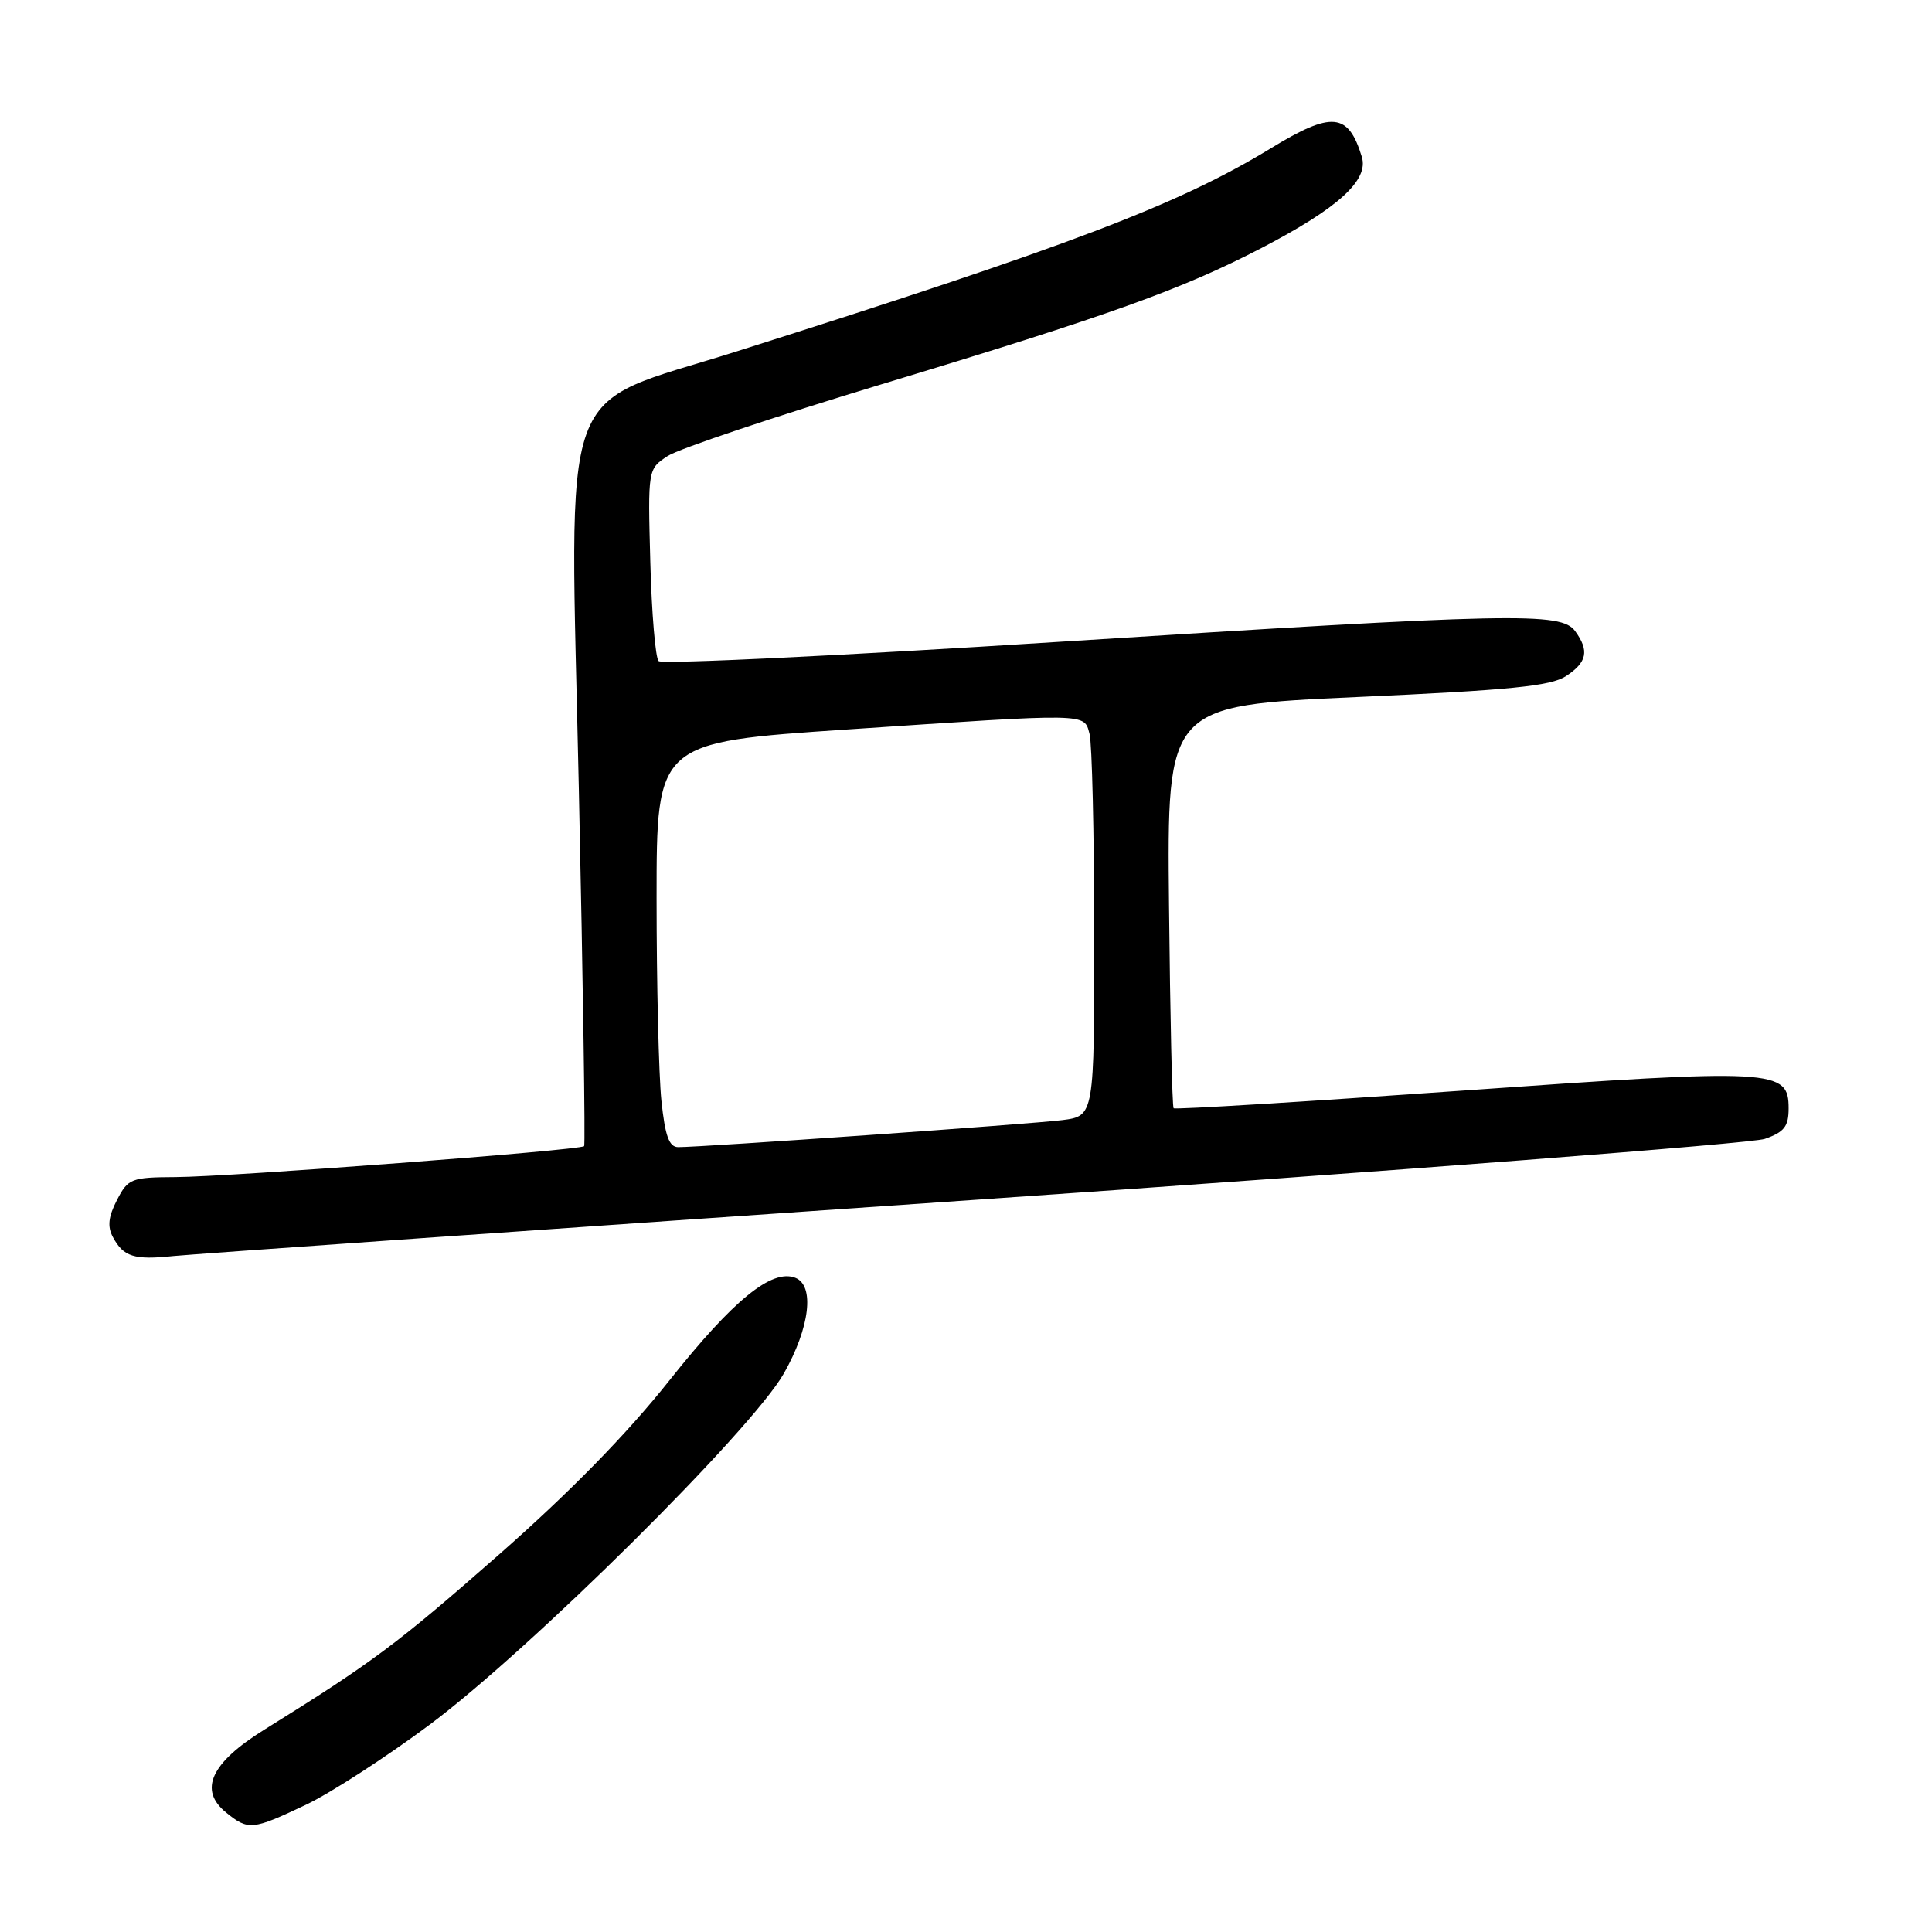 <?xml version="1.0" encoding="UTF-8" standalone="no"?>
<!DOCTYPE svg PUBLIC "-//W3C//DTD SVG 1.1//EN" "http://www.w3.org/Graphics/SVG/1.1/DTD/svg11.dtd" >
<svg xmlns="http://www.w3.org/2000/svg" xmlns:xlink="http://www.w3.org/1999/xlink" version="1.1" viewBox="0 0 256 256">
 <g >
 <path fill="currentColor"
d=" M 40.50 239.16 C 43.80 237.60 51.22 232.79 57.00 228.48 C 70.34 218.51 99.60 189.49 103.86 182.00 C 107.32 175.91 107.98 170.31 105.37 169.31 C 102.25 168.11 97.15 172.27 88.72 182.89 C 83.07 190.01 75.51 197.73 66.06 206.04 C 52.65 217.82 49.39 220.26 35.01 229.20 C 27.93 233.60 26.28 237.19 29.96 240.17 C 32.91 242.56 33.42 242.51 40.50 239.16 Z  M 129.09 158.99 C 184.96 155.15 232.10 151.51 233.84 150.91 C 236.42 150.01 237.00 149.26 237.00 146.88 C 237.00 141.66 235.38 141.57 193.68 144.52 C 172.88 145.99 155.70 147.04 155.51 146.85 C 155.32 146.66 155.05 134.57 154.90 120.00 C 154.63 93.50 154.63 93.50 179.82 92.36 C 200.08 91.45 205.49 90.91 207.50 89.59 C 210.30 87.76 210.61 86.22 208.71 83.62 C 206.86 81.09 200.67 81.22 140.27 85.05 C 111.54 86.88 87.69 88.03 87.27 87.60 C 86.85 87.18 86.35 81.28 86.17 74.49 C 85.84 62.15 85.84 62.15 88.48 60.42 C 89.94 59.47 102.68 55.19 116.81 50.92 C 147.13 41.75 156.60 38.35 167.20 32.84 C 177.34 27.56 181.40 23.87 180.45 20.78 C 178.66 14.92 176.50 14.71 168.44 19.62 C 156.12 27.13 141.95 32.52 97.56 46.58 C 73.60 54.17 75.51 48.86 76.70 104.58 C 77.26 130.39 77.57 151.67 77.40 151.87 C 76.94 152.42 30.57 155.93 23.28 155.97 C 17.38 156.00 16.97 156.16 15.50 159.01 C 14.36 161.21 14.21 162.53 14.96 163.92 C 16.36 166.54 17.77 166.98 23.00 166.43 C 25.48 166.18 73.21 162.82 129.09 158.99 Z  M 87.64 145.85 C 87.29 142.47 87.00 130.40 87.00 119.03 C 87.00 98.36 87.00 98.36 112.25 96.66 C 144.57 94.49 143.62 94.47 144.37 97.25 C 144.70 98.49 144.98 110.38 144.99 123.69 C 145.00 147.88 145.00 147.88 140.75 148.42 C 136.69 148.94 93.18 152.00 89.87 152.00 C 88.66 152.00 88.13 150.53 87.64 145.85 Z "/>
</g>
</svg>